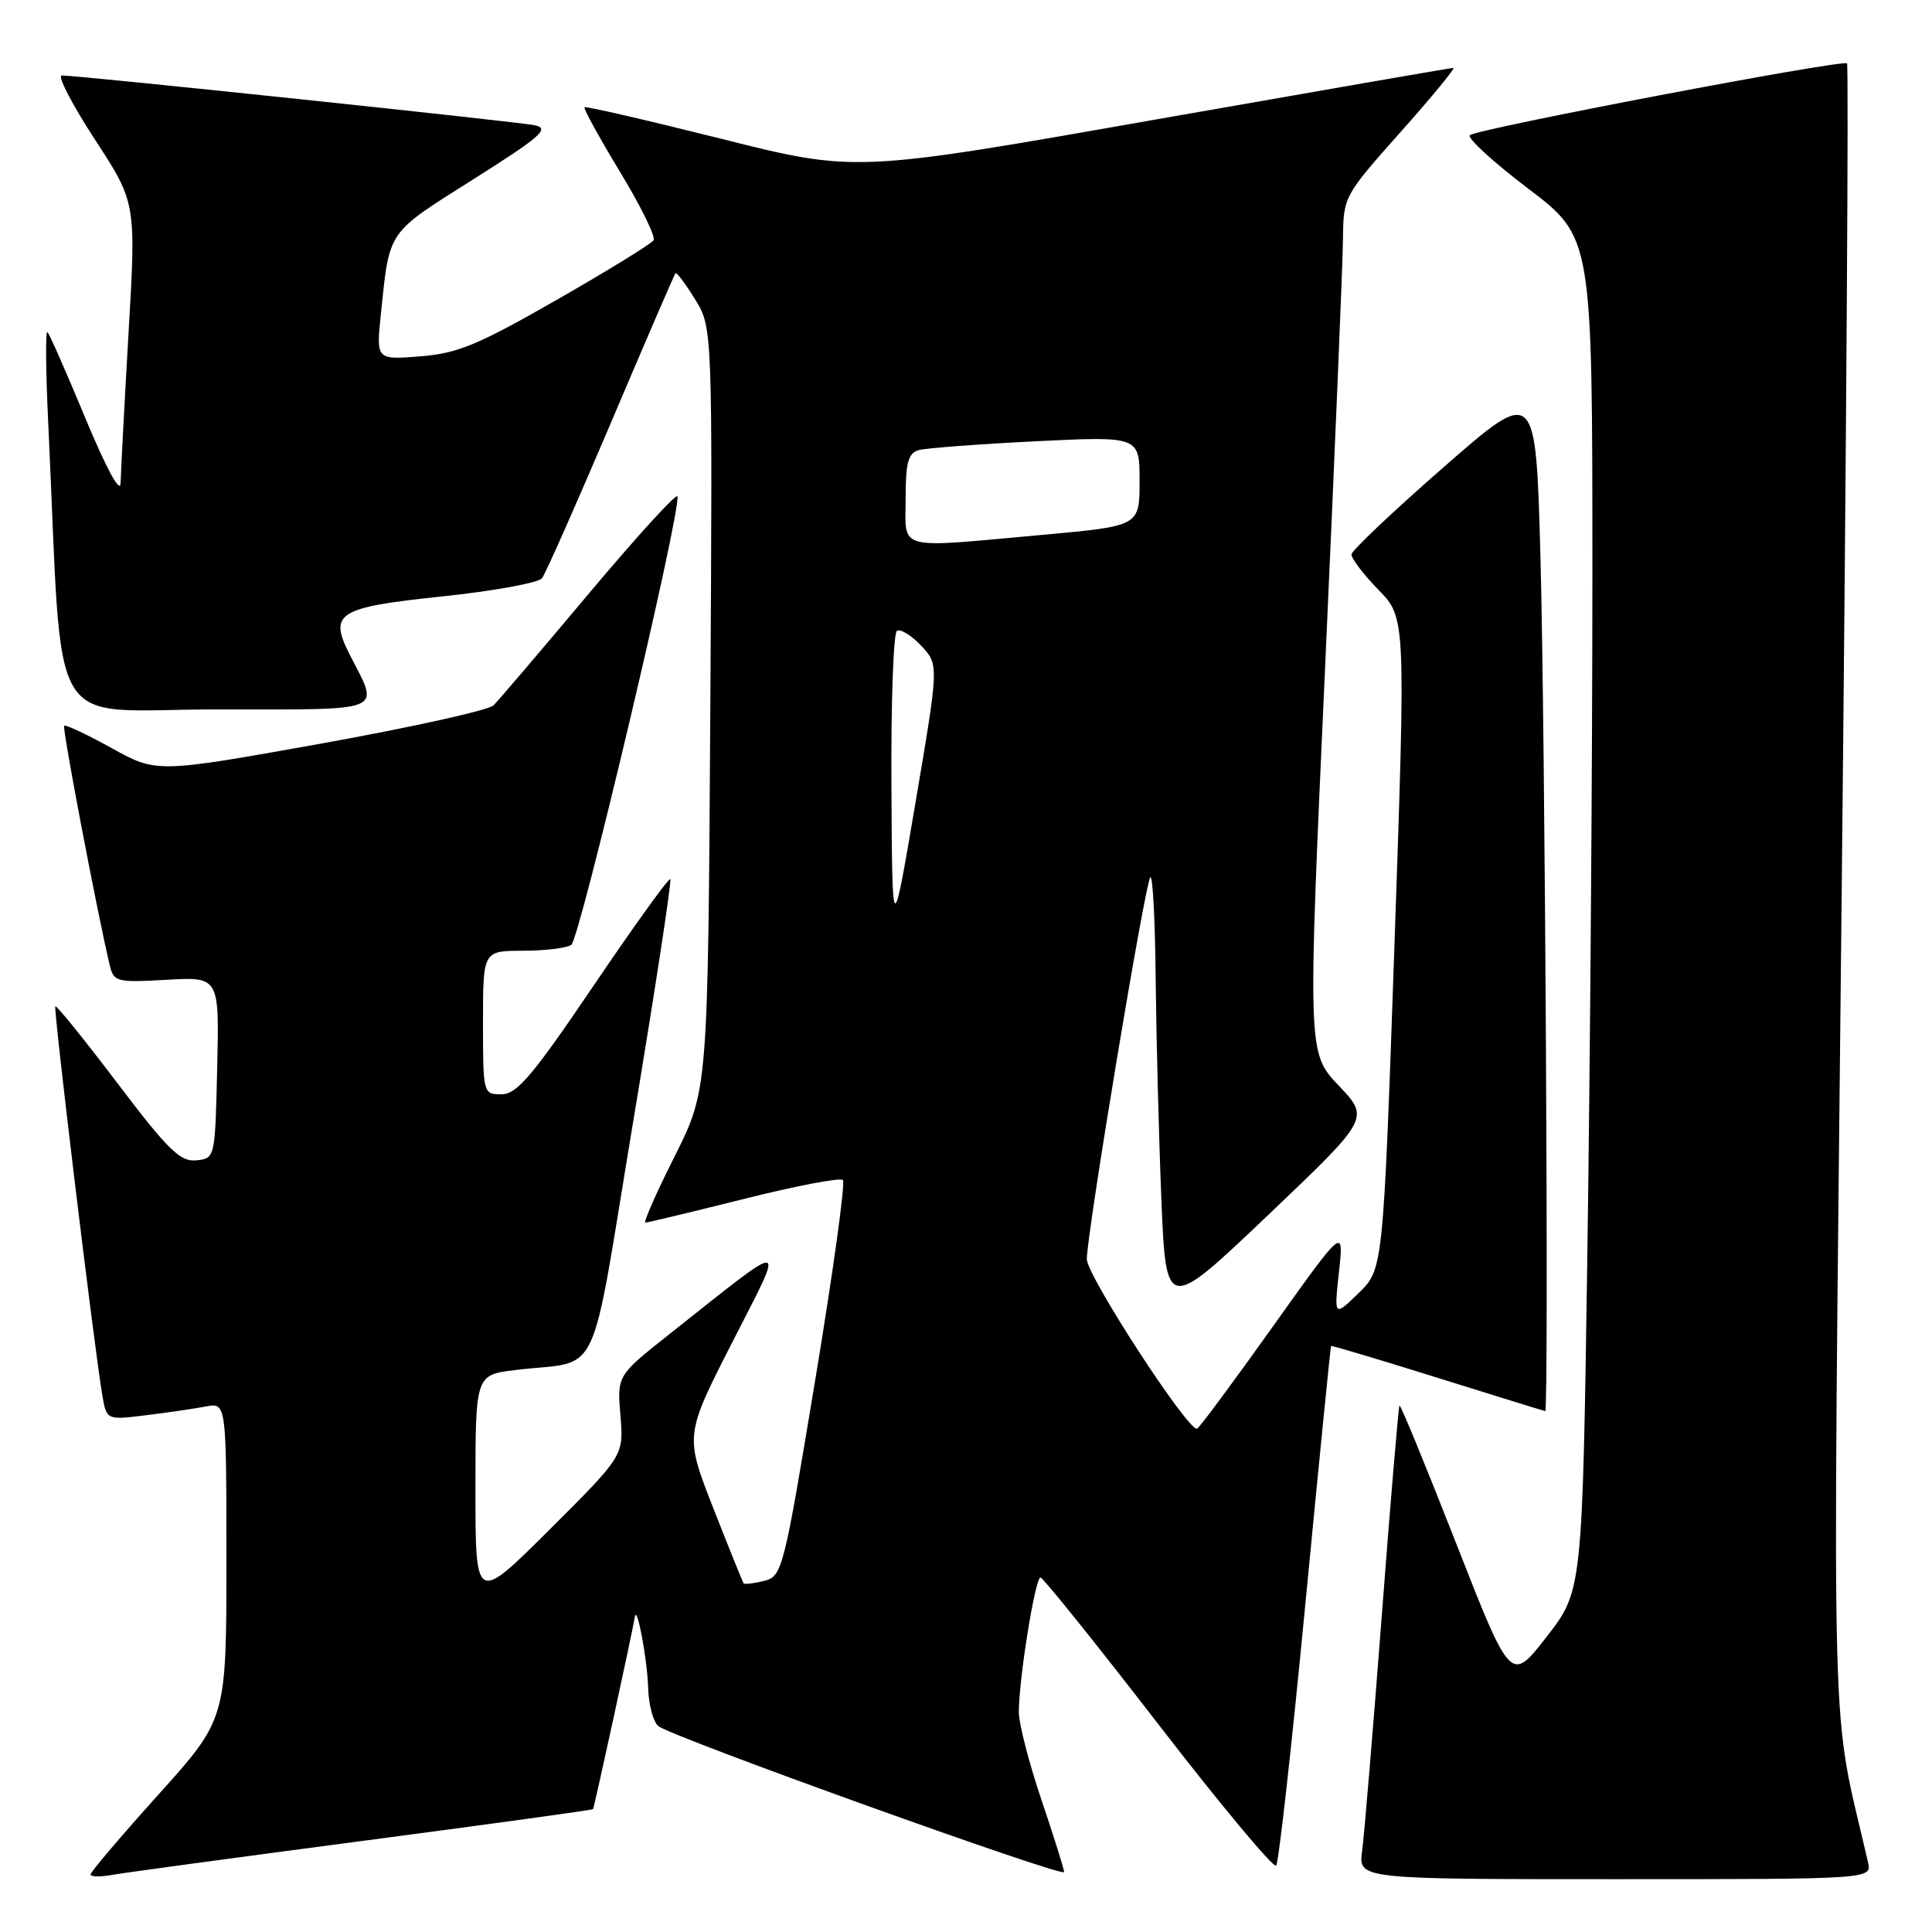 <?xml version="1.0" encoding="UTF-8" standalone="no"?>
<!DOCTYPE svg PUBLIC "-//W3C//DTD SVG 1.1//EN" "http://www.w3.org/Graphics/SVG/1.1/DTD/svg11.dtd" >
<svg xmlns="http://www.w3.org/2000/svg" xmlns:xlink="http://www.w3.org/1999/xlink" version="1.1" viewBox="0 0 256 256">
 <g >
 <path fill="currentColor"
d=" M 47.95 243.94 C 64.70 241.74 78.48 239.84 78.58 239.72 C 78.74 239.53 83.79 216.30 84.12 214.24 C 84.39 212.51 85.77 219.85 85.88 223.63 C 85.95 225.90 86.56 228.19 87.25 228.73 C 89.13 230.20 141.00 248.85 141.00 248.06 C 141.00 247.68 139.65 243.38 138.00 238.50 C 136.35 233.62 135.00 228.38 135.00 226.85 C 135.00 222.49 137.17 209.00 137.87 209.03 C 138.22 209.05 145.25 217.81 153.50 228.49 C 161.74 239.17 168.77 247.59 169.10 247.20 C 169.43 246.82 171.18 231.20 172.97 212.50 C 174.77 193.80 176.30 178.43 176.37 178.35 C 176.44 178.26 182.80 180.16 190.50 182.57 C 198.20 184.98 204.61 186.96 204.75 186.98 C 205.24 187.02 204.73 96.19 204.12 73.87 C 203.50 51.23 203.50 51.23 191.33 61.87 C 184.64 67.71 179.12 72.93 179.08 73.46 C 179.04 73.98 180.64 76.09 182.64 78.14 C 186.27 81.86 186.27 81.86 184.78 125.02 C 183.28 168.18 183.28 168.18 180.02 171.34 C 176.77 174.50 176.77 174.50 177.42 168.53 C 178.07 162.56 178.07 162.56 168.61 175.84 C 163.41 183.14 158.92 189.20 158.62 189.31 C 157.46 189.72 144.00 169.03 144.01 166.84 C 144.02 163.38 151.74 116.93 152.42 116.25 C 152.74 115.93 153.06 121.93 153.13 129.58 C 153.21 137.24 153.54 150.34 153.88 158.69 C 154.50 173.88 154.50 173.88 168.00 161.03 C 181.50 148.18 181.50 148.18 177.38 143.84 C 173.26 139.50 173.26 139.50 175.58 88.50 C 176.85 60.45 177.92 34.92 177.95 31.76 C 178.00 26.06 178.04 25.98 185.57 17.51 C 189.74 12.83 192.89 9.00 192.57 9.00 C 192.25 9.00 174.29 12.12 152.65 15.92 C 113.31 22.85 113.31 22.85 95.53 18.38 C 85.75 15.93 77.62 14.05 77.45 14.21 C 77.29 14.38 79.40 18.22 82.14 22.75 C 84.89 27.27 86.89 31.36 86.61 31.83 C 86.32 32.30 80.55 35.85 73.79 39.72 C 63.33 45.71 60.63 46.83 55.67 47.22 C 49.84 47.68 49.84 47.68 50.47 41.59 C 51.64 30.39 51.19 31.04 62.65 23.80 C 71.66 18.11 72.90 17.03 70.88 16.60 C 68.57 16.12 10.49 10.00 8.19 10.00 C 7.56 10.00 9.52 13.79 12.54 18.43 C 18.04 26.86 18.04 26.86 17.03 44.18 C 16.48 53.71 16.01 62.62 15.98 64.00 C 15.94 65.51 14.12 62.15 11.35 55.50 C 8.84 49.45 6.56 44.27 6.29 44.00 C 6.01 43.73 6.06 49.24 6.40 56.25 C 8.40 98.43 5.78 94.00 28.67 94.00 C 51.55 94.00 50.30 94.52 46.32 86.70 C 43.54 81.24 44.75 80.48 58.50 79.04 C 65.36 78.32 71.36 77.23 71.82 76.62 C 72.29 76.00 76.40 66.72 80.96 56.00 C 85.51 45.27 89.36 36.36 89.51 36.20 C 89.65 36.03 90.82 37.59 92.10 39.66 C 94.42 43.42 94.42 43.42 94.12 93.91 C 93.81 144.41 93.81 144.41 89.40 153.21 C 86.97 158.04 85.22 162.00 85.52 162.00 C 85.81 162.00 91.68 160.59 98.56 158.87 C 105.44 157.14 111.35 156.01 111.69 156.36 C 112.03 156.70 110.38 168.65 108.01 182.92 C 103.84 208.14 103.65 208.87 101.24 209.48 C 99.88 209.82 98.66 209.96 98.53 209.80 C 98.41 209.63 96.60 205.16 94.52 199.85 C 90.74 190.20 90.74 190.20 97.03 177.86 C 104.14 163.92 104.84 164.00 88.64 176.83 C 81.77 182.27 81.77 182.27 82.21 187.57 C 82.65 192.88 82.65 192.88 72.83 202.67 C 63.00 212.46 63.00 212.46 63.00 197.33 C 63.00 182.19 63.00 182.19 68.25 181.54 C 79.90 180.11 77.99 184.14 83.94 148.38 C 86.83 131.04 89.02 116.69 88.82 116.49 C 88.62 116.29 84.06 122.62 78.68 130.56 C 70.56 142.56 68.49 145.00 66.45 145.00 C 64.02 145.00 64.00 144.92 64.00 135.50 C 64.00 126.00 64.00 126.00 69.25 125.98 C 72.14 125.98 75.04 125.63 75.69 125.21 C 76.82 124.49 90.32 67.46 89.76 65.77 C 89.61 65.34 84.34 71.13 78.04 78.63 C 71.74 86.14 66.05 92.81 65.40 93.46 C 64.75 94.11 54.44 96.39 42.49 98.54 C 20.76 102.43 20.76 102.43 14.80 99.13 C 11.52 97.32 8.69 95.98 8.50 96.17 C 8.22 96.45 12.84 120.72 14.53 127.86 C 15.07 130.11 15.42 130.20 22.08 129.83 C 29.06 129.43 29.06 129.43 28.78 141.47 C 28.50 153.48 28.50 153.50 26.00 153.75 C 23.89 153.97 22.27 152.38 15.56 143.53 C 11.19 137.76 7.49 133.18 7.33 133.34 C 7.05 133.62 12.46 178.39 13.55 184.84 C 14.12 188.17 14.12 188.17 19.31 187.53 C 22.17 187.18 25.74 186.66 27.25 186.37 C 30.00 185.84 30.00 185.84 30.00 206.81 C 30.00 227.78 30.00 227.78 21.00 237.78 C 16.05 243.28 12.00 248.05 12.00 248.37 C 12.00 248.69 13.24 248.72 14.75 248.45 C 16.26 248.17 31.20 246.15 47.95 243.94 Z  M 247.52 246.75 C 242.50 224.91 242.82 236.72 244.04 117.72 C 244.66 57.83 244.97 8.64 244.74 8.40 C 244.18 7.84 195.72 17.07 194.77 17.91 C 194.36 18.27 197.85 21.47 202.52 25.01 C 211.00 31.46 211.00 31.46 211.00 76.06 C 211.00 100.60 210.70 140.95 210.34 165.73 C 209.68 210.78 209.68 210.78 204.93 216.89 C 200.19 222.99 200.19 222.99 192.94 204.48 C 188.95 194.30 185.58 186.09 185.44 186.24 C 185.31 186.38 184.25 198.88 183.10 214.00 C 181.94 229.12 180.77 243.19 180.49 245.25 C 179.98 249.00 179.98 249.00 214.01 249.00 C 248.04 249.00 248.04 249.00 247.52 246.75 Z  M 118.12 104.31 C 118.05 93.20 118.38 83.88 118.85 83.59 C 119.32 83.30 120.77 84.19 122.06 85.56 C 124.41 88.06 124.41 88.06 121.32 106.28 C 118.23 124.50 118.23 124.50 118.12 104.31 Z  M 120.00 66.07 C 120.00 61.27 120.34 60.04 121.75 59.64 C 122.71 59.37 129.69 58.85 137.25 58.47 C 151.00 57.80 151.00 57.80 151.00 63.75 C 151.00 69.70 151.00 69.70 138.25 70.86 C 118.47 72.65 120.00 73.06 120.00 66.07 Z "/>
</g>
</svg>